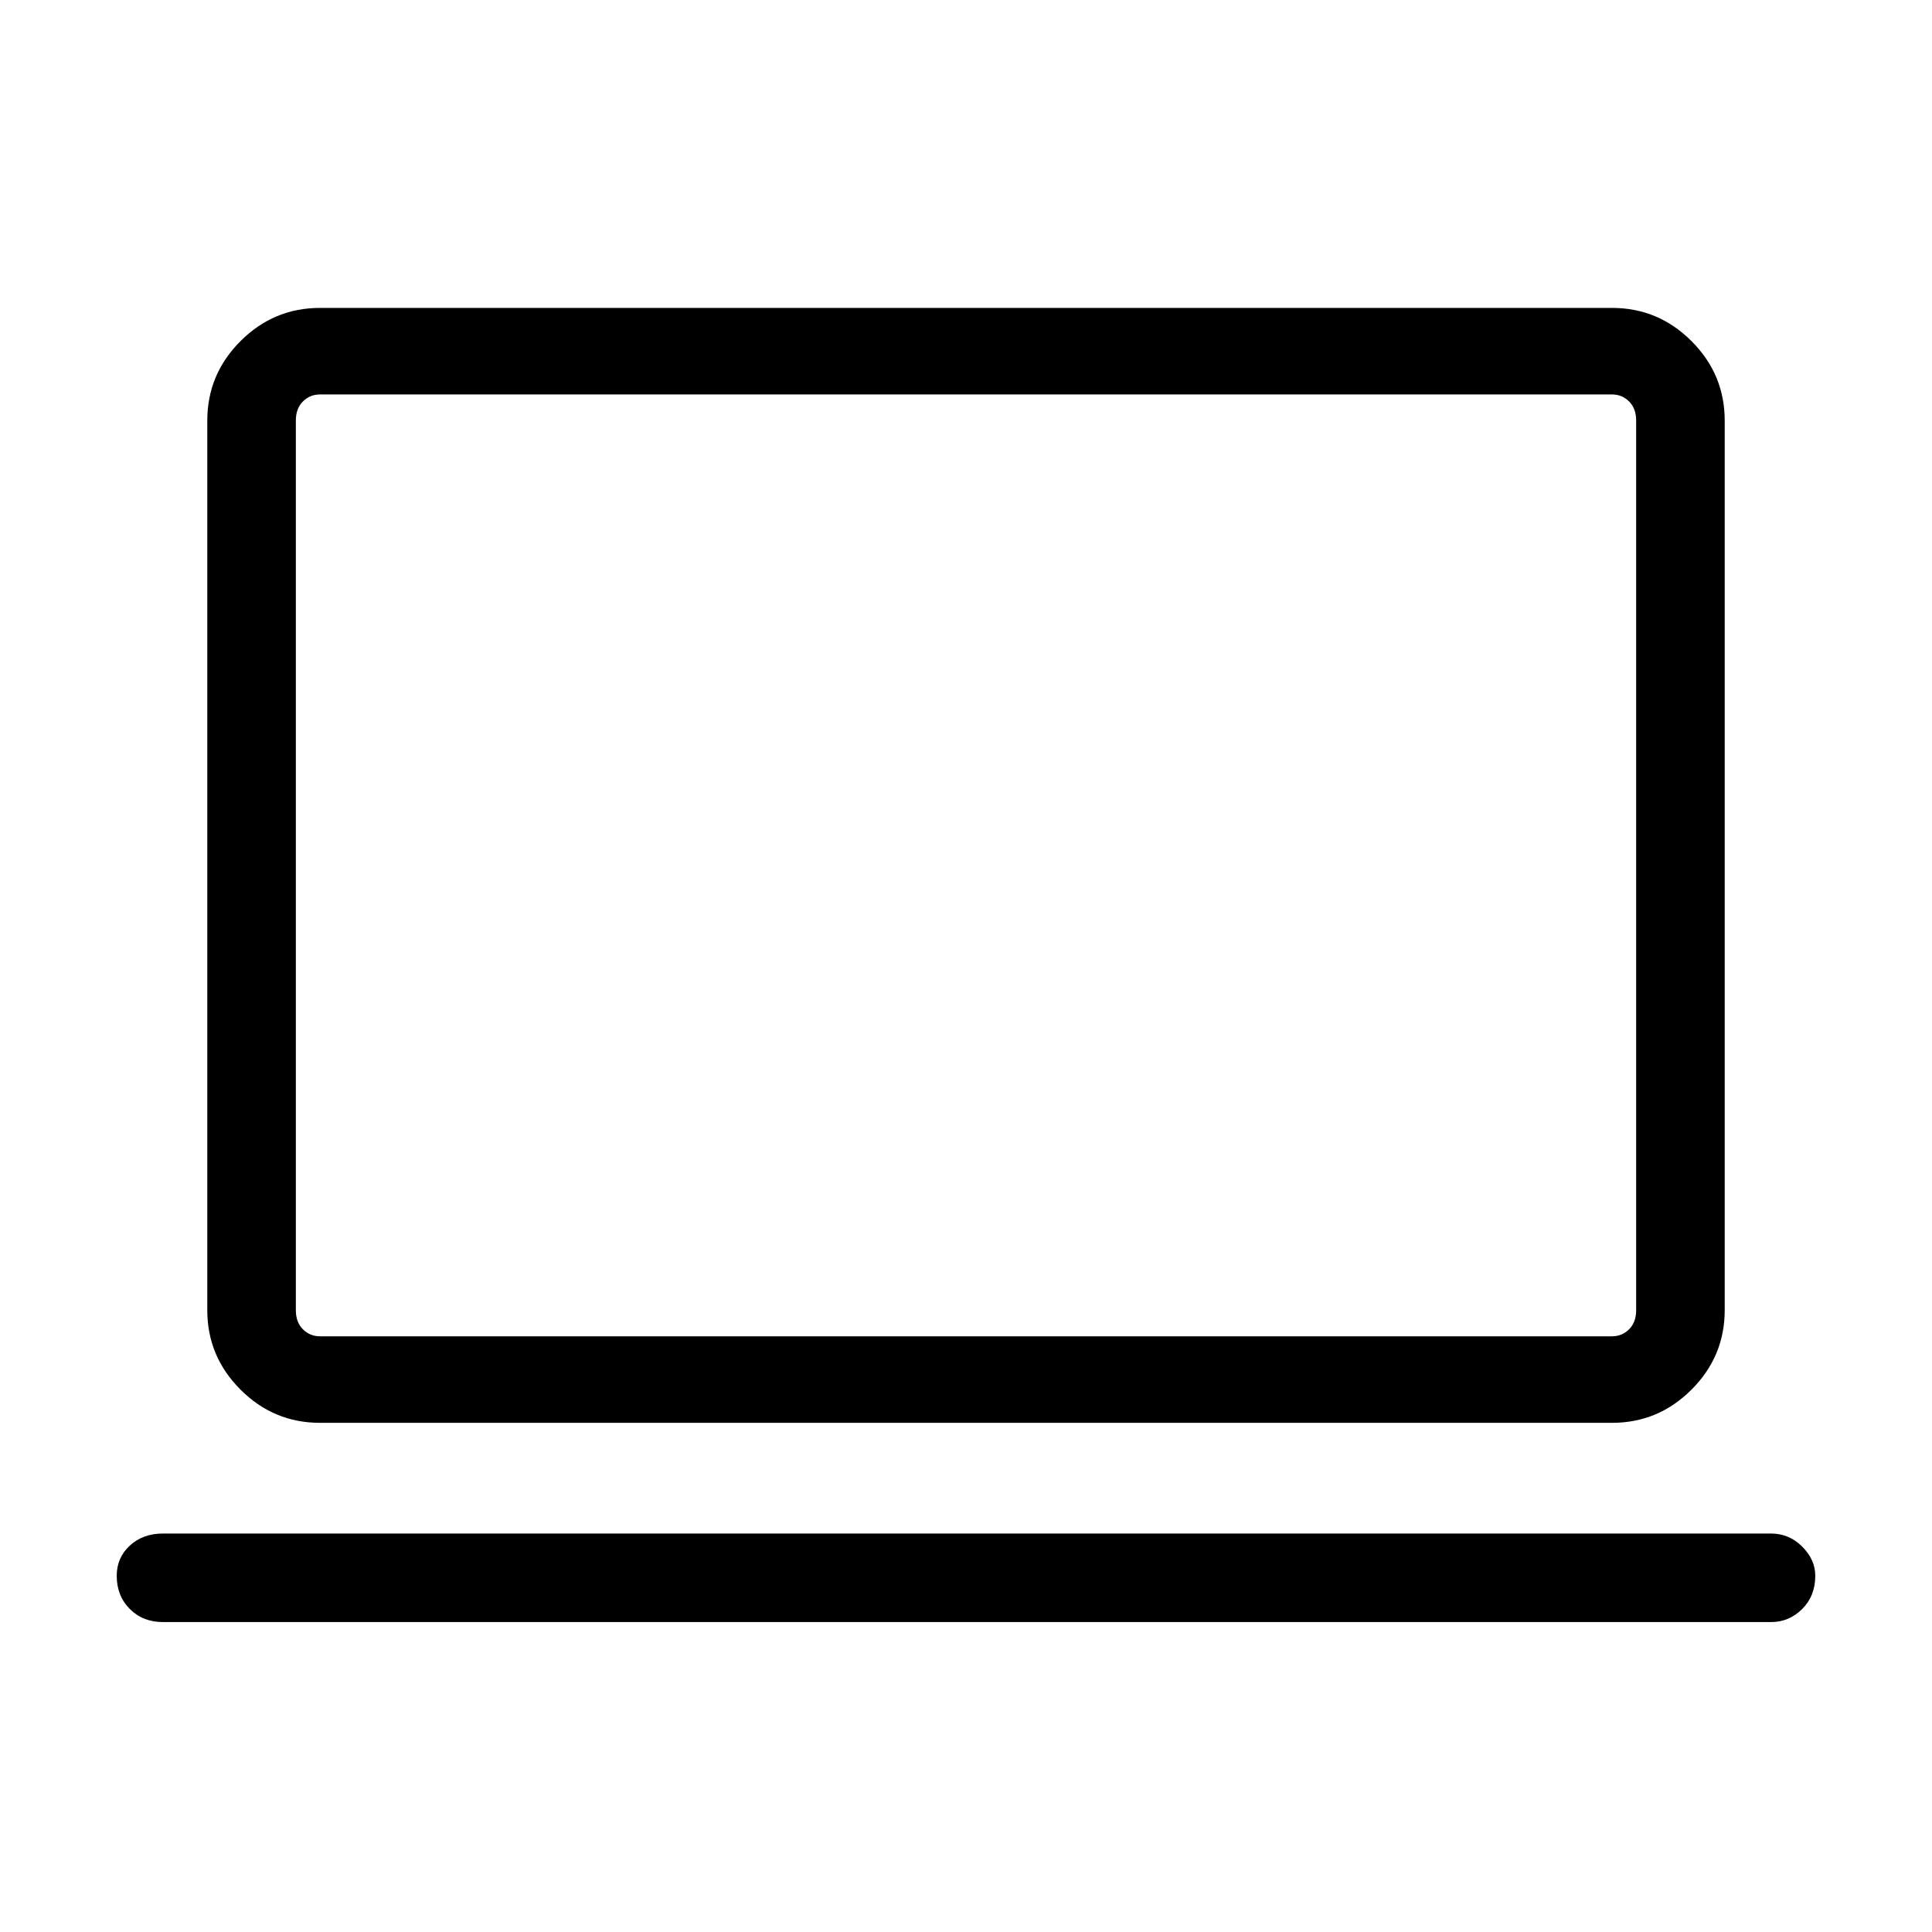 <svg xmlns="http://www.w3.org/2000/svg" height="48" width="48"><path d="M7.95 35.35Q6.8 35.35 5.975 34.525Q5.15 33.7 5.15 32.55V10.45Q5.15 9.3 5.975 8.475Q6.8 7.65 7.95 7.65H40.05Q41.2 7.65 42.025 8.475Q42.85 9.3 42.85 10.45V32.55Q42.85 33.7 42.025 34.525Q41.2 35.35 40.05 35.35ZM7.95 33.2H40.05Q40.3 33.2 40.475 33.025Q40.65 32.85 40.65 32.55V10.45Q40.65 10.15 40.475 9.975Q40.3 9.8 40.05 9.8H7.95Q7.7 9.8 7.525 9.975Q7.35 10.15 7.35 10.45V32.55Q7.35 32.85 7.525 33.025Q7.7 33.2 7.95 33.2ZM4.05 40.3Q3.55 40.3 3.225 39.975Q2.9 39.65 2.9 39.15Q2.9 38.7 3.225 38.4Q3.55 38.1 4.05 38.1H44Q44.45 38.1 44.775 38.425Q45.1 38.75 45.1 39.15Q45.1 39.65 44.775 39.975Q44.45 40.3 44 40.3ZM7.35 33.2Q7.35 33.2 7.35 33.025Q7.35 32.85 7.35 32.55V10.45Q7.35 10.15 7.35 9.975Q7.35 9.8 7.35 9.8Q7.35 9.8 7.35 9.975Q7.35 10.15 7.35 10.45V32.55Q7.35 32.85 7.35 33.025Q7.35 33.2 7.35 33.2Z"/></svg>